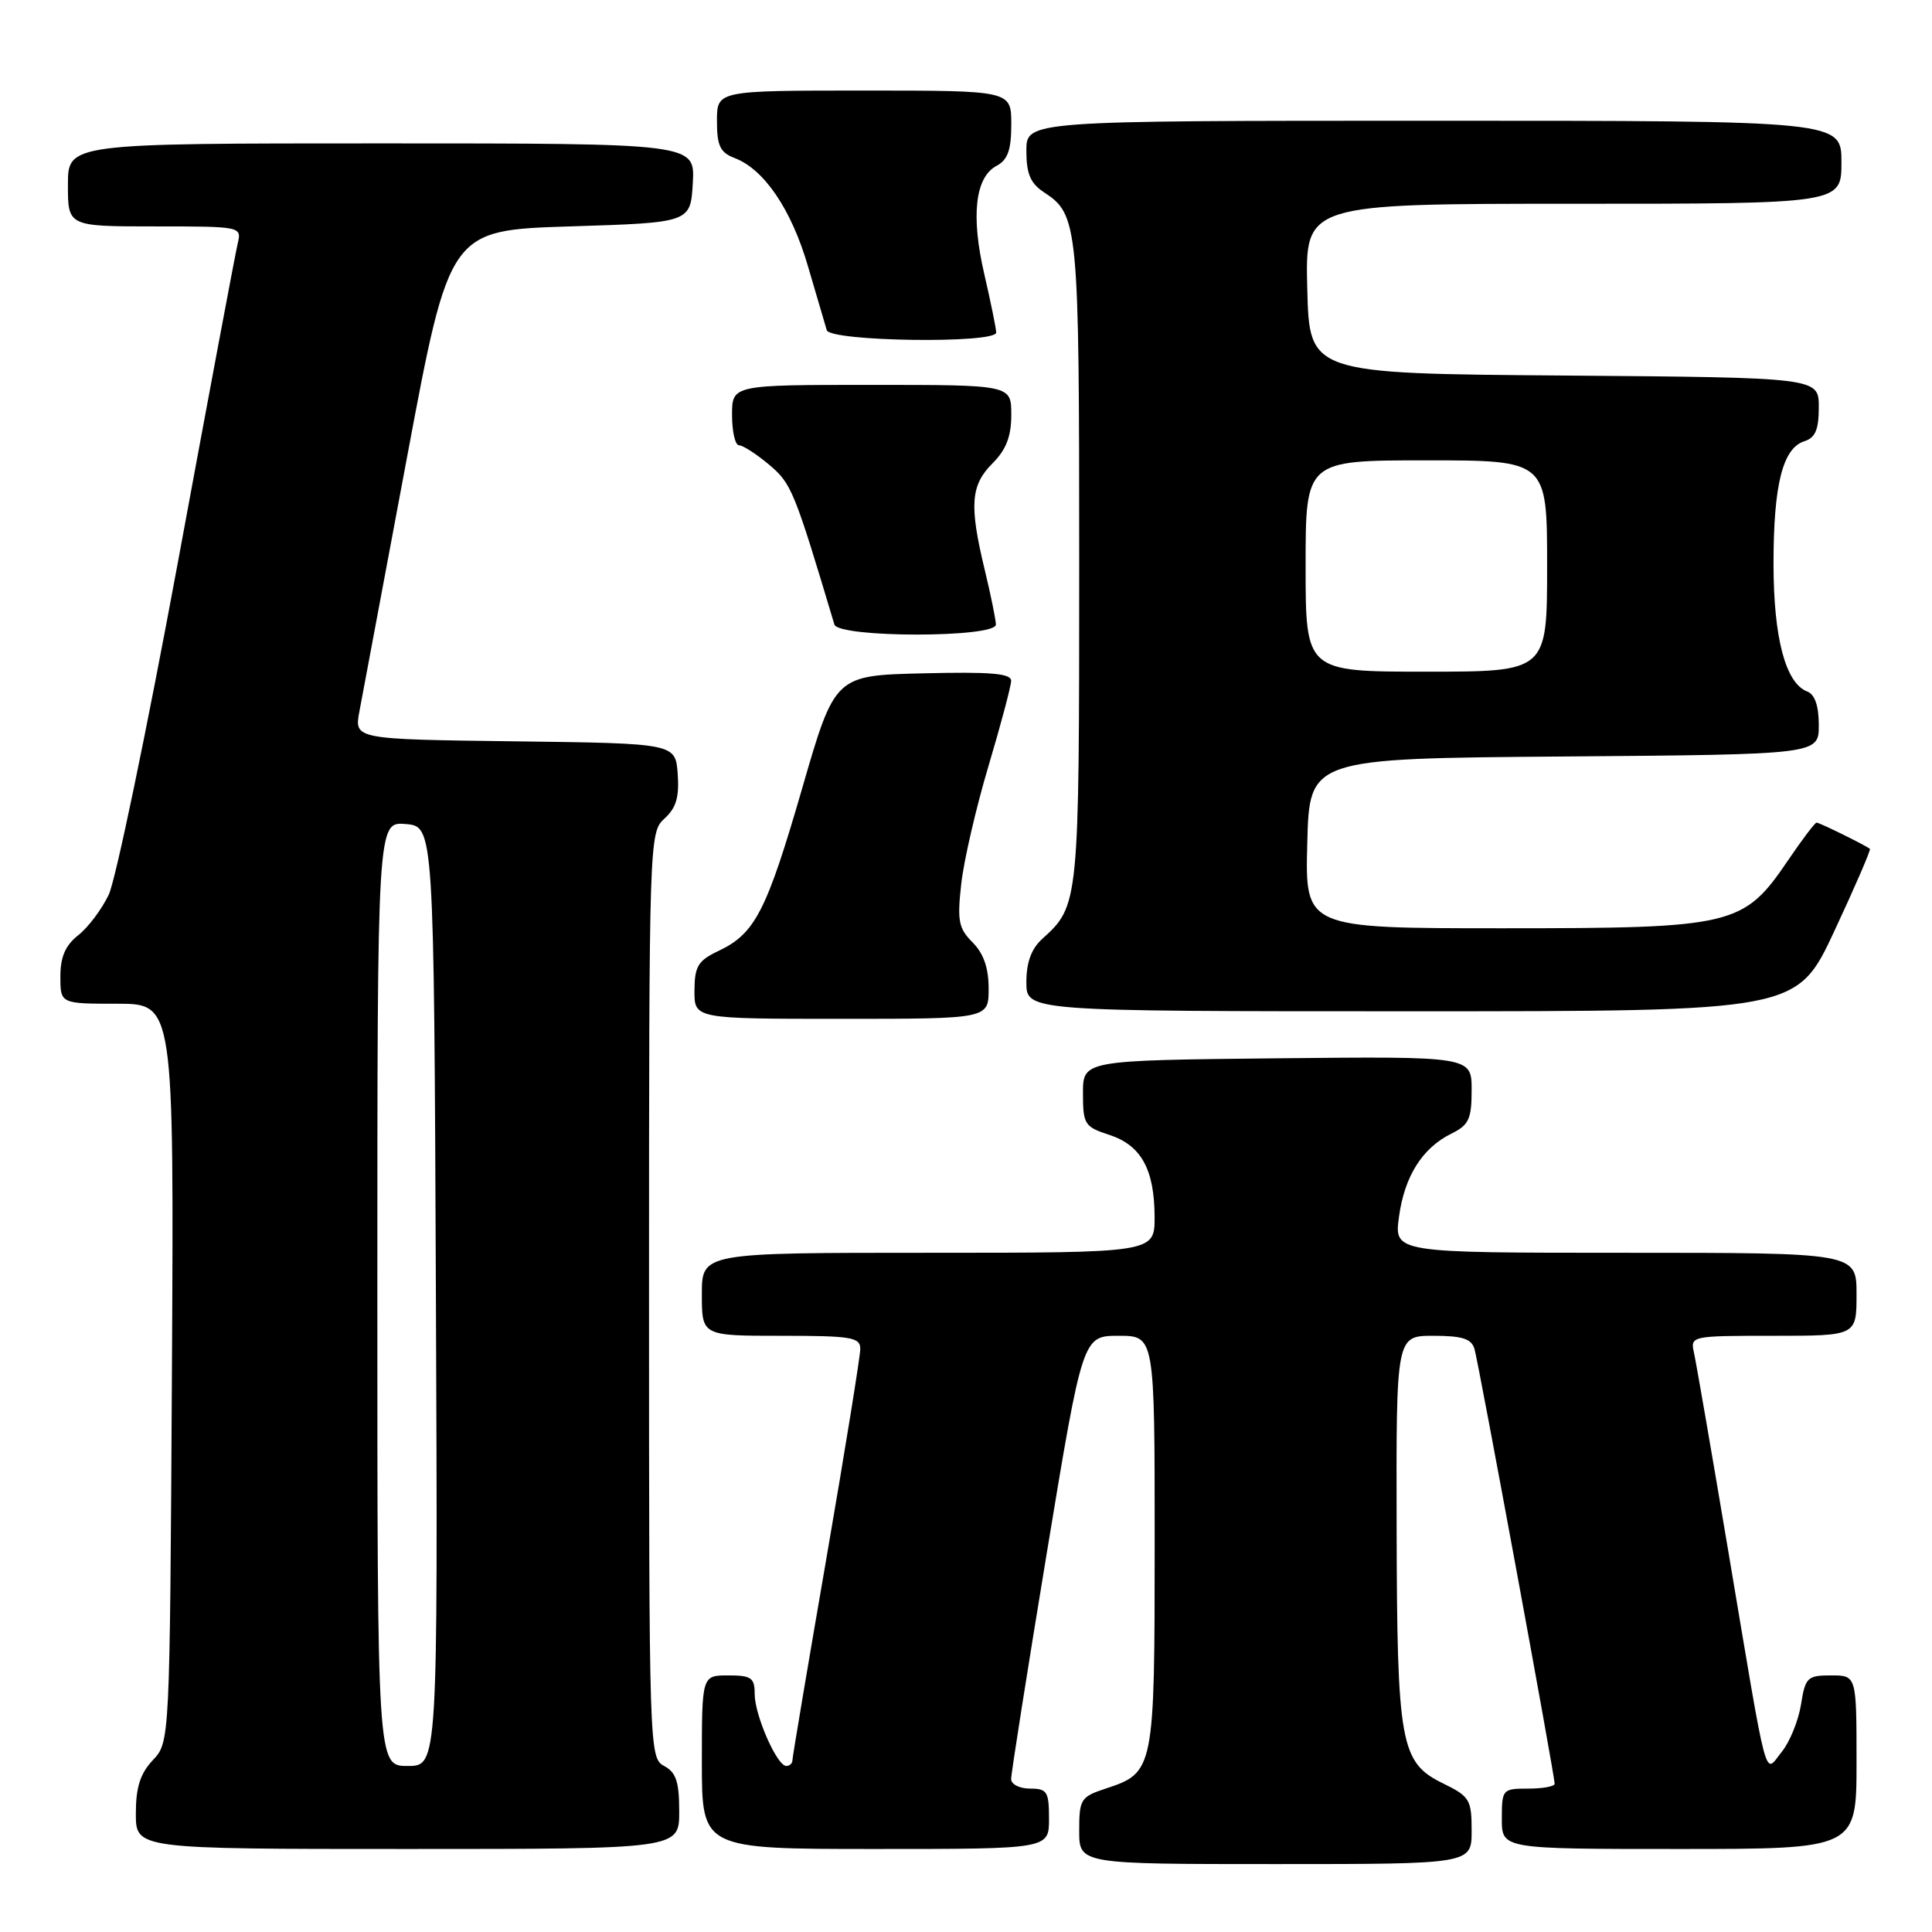 <?xml version="1.0" encoding="UTF-8" standalone="no"?>
<!DOCTYPE svg PUBLIC "-//W3C//DTD SVG 1.1//EN" "http://www.w3.org/Graphics/SVG/1.1/DTD/svg11.dtd" >
<svg xmlns="http://www.w3.org/2000/svg" xmlns:xlink="http://www.w3.org/1999/xlink" version="1.1" viewBox="0 0 256 256">
 <g >
 <path fill="currentColor"
d=" M 195.00 242.58 C 195.00 238.47 194.74 238.04 191.25 236.33 C 185.55 233.55 185.12 231.20 185.06 202.25 C 185.00 177.00 185.00 177.00 189.93 177.00 C 193.77 177.00 194.98 177.39 195.38 178.75 C 195.92 180.59 206.00 235.26 206.00 236.36 C 206.00 236.71 204.43 237.00 202.50 237.00 C 199.08 237.00 199.00 237.10 199.00 241.00 C 199.00 245.00 199.00 245.00 222.50 245.00 C 246.00 245.00 246.00 245.00 246.00 233.50 C 246.00 222.00 246.00 222.00 242.63 222.00 C 239.48 222.00 239.21 222.26 238.64 225.88 C 238.29 228.01 237.15 230.83 236.09 232.13 C 233.73 235.04 234.37 237.44 229.00 205.50 C 226.78 192.30 224.74 180.49 224.46 179.25 C 223.97 177.02 224.07 177.00 234.98 177.00 C 246.00 177.00 246.00 177.00 246.00 171.50 C 246.00 166.00 246.00 166.00 215.36 166.00 C 184.73 166.00 184.73 166.00 185.37 161.25 C 186.10 155.85 188.47 152.10 192.34 150.20 C 194.63 149.07 195.00 148.27 195.00 144.43 C 195.00 139.97 195.00 139.97 169.25 140.23 C 143.50 140.50 143.50 140.50 143.50 144.87 C 143.50 148.97 143.71 149.31 146.97 150.37 C 151.21 151.75 152.97 154.93 152.99 161.25 C 153.00 166.00 153.00 166.00 123.00 166.00 C 93.00 166.00 93.00 166.00 93.00 171.50 C 93.00 177.00 93.00 177.00 103.50 177.00 C 112.84 177.00 114.00 177.19 113.99 178.75 C 113.99 179.71 111.97 192.20 109.50 206.50 C 107.03 220.80 105.00 232.84 105.00 233.25 C 105.00 233.66 104.63 234.00 104.19 234.00 C 102.95 234.00 100.00 227.27 100.00 224.47 C 100.00 222.31 99.55 222.00 96.50 222.00 C 93.00 222.00 93.00 222.00 93.00 233.50 C 93.00 245.00 93.00 245.00 116.00 245.00 C 139.00 245.00 139.00 245.00 139.00 241.00 C 139.00 237.40 138.75 237.00 136.50 237.00 C 135.12 237.00 133.99 236.44 133.98 235.75 C 133.97 235.06 136.10 221.56 138.71 205.75 C 143.46 177.00 143.46 177.00 148.23 177.00 C 153.00 177.00 153.00 177.00 153.00 204.28 C 153.00 234.56 152.94 234.88 146.50 237.00 C 143.20 238.09 143.00 238.41 143.00 242.58 C 143.00 247.00 143.00 247.00 169.00 247.00 C 195.00 247.00 195.00 247.00 195.00 242.58 Z  M 90.00 240.04 C 90.00 236.09 89.59 234.85 88.00 234.00 C 86.03 232.95 86.00 231.91 86.00 171.62 C 86.00 111.10 86.03 110.29 88.05 108.46 C 89.60 107.05 90.02 105.62 89.80 102.55 C 89.50 98.50 89.50 98.50 68.21 98.23 C 46.92 97.96 46.92 97.96 47.63 94.23 C 48.01 92.18 50.86 77.00 53.95 60.50 C 59.57 30.50 59.57 30.50 75.54 30.00 C 91.50 29.50 91.50 29.50 91.80 24.25 C 92.10 19.00 92.10 19.00 50.55 19.00 C 9.00 19.00 9.00 19.00 9.00 24.50 C 9.00 30.00 9.00 30.00 20.52 30.00 C 31.96 30.00 32.03 30.02 31.50 32.25 C 31.20 33.49 27.61 52.62 23.52 74.78 C 19.42 96.93 15.32 116.63 14.41 118.55 C 13.49 120.48 11.68 122.89 10.37 123.92 C 8.66 125.27 8.00 126.79 8.00 129.39 C 8.00 133.00 8.00 133.00 15.53 133.00 C 23.05 133.00 23.05 133.00 22.78 181.92 C 22.50 230.84 22.50 230.84 20.25 233.23 C 18.58 235.01 18.00 236.83 18.00 240.31 C 18.00 245.00 18.00 245.00 54.00 245.00 C 90.00 245.00 90.00 245.00 90.00 240.04 Z  M 131.00 131.00 C 131.00 128.25 130.33 126.33 128.87 124.87 C 127.02 123.02 126.82 122.01 127.37 117.12 C 127.71 114.03 129.34 107.00 130.98 101.50 C 132.62 96.00 133.97 90.92 133.98 90.22 C 134.00 89.23 131.30 89.00 122.31 89.22 C 110.62 89.50 110.62 89.50 106.28 104.50 C 101.57 120.75 100.05 123.71 95.21 126.00 C 92.49 127.29 92.04 128.03 92.02 131.25 C 92.00 135.00 92.00 135.00 111.50 135.00 C 131.00 135.00 131.00 135.00 131.00 131.00 Z  M 243.07 123.35 C 245.80 117.50 247.92 112.60 247.77 112.48 C 247.23 112.02 241.09 109.00 240.71 109.00 C 240.49 109.00 238.78 111.26 236.91 114.02 C 231.02 122.69 229.73 123.00 199.15 123.00 C 172.93 123.00 172.93 123.00 173.22 111.75 C 173.50 100.50 173.50 100.50 207.25 100.24 C 241.00 99.97 241.00 99.97 241.00 96.09 C 241.00 93.52 240.48 92.01 239.45 91.62 C 236.59 90.52 235.00 84.49 235.00 74.68 C 235.00 64.23 236.22 59.38 239.08 58.47 C 240.54 58.01 241.00 56.93 241.00 53.95 C 241.00 50.03 241.00 50.03 207.25 49.76 C 173.50 49.50 173.50 49.50 173.22 38.25 C 172.93 27.00 172.93 27.00 208.47 27.00 C 244.00 27.00 244.00 27.00 244.00 21.50 C 244.00 16.00 244.00 16.00 190.00 16.00 C 136.00 16.00 136.00 16.00 136.00 19.98 C 136.00 23.05 136.54 24.30 138.35 25.49 C 142.88 28.46 143.00 29.75 143.00 74.60 C 143.00 119.82 142.98 119.99 138.10 124.41 C 136.66 125.71 136.00 127.52 136.00 130.15 C 136.00 134.00 136.00 134.00 187.05 134.00 C 238.10 134.00 238.10 134.00 243.07 123.35 Z  M 131.96 82.75 C 131.94 82.06 131.28 78.80 130.48 75.50 C 128.42 66.96 128.61 64.30 131.50 61.41 C 133.32 59.59 134.00 57.84 134.00 54.95 C 134.00 51.00 134.00 51.00 115.50 51.00 C 97.00 51.00 97.00 51.00 97.00 55.00 C 97.00 57.20 97.42 59.00 97.92 59.00 C 98.43 59.00 100.23 60.16 101.92 61.58 C 104.88 64.08 105.24 64.97 110.56 82.75 C 111.10 84.53 132.02 84.53 131.96 82.75 Z  M 132.00 44.06 C 132.00 43.55 131.29 40.08 130.43 36.35 C 128.63 28.61 129.21 23.49 132.04 21.98 C 133.54 21.18 134.00 19.87 134.00 16.46 C 134.00 12.00 134.00 12.00 114.50 12.00 C 95.00 12.00 95.00 12.00 95.00 16.02 C 95.00 19.32 95.42 20.21 97.34 20.94 C 101.26 22.43 104.88 27.77 107.07 35.32 C 108.23 39.27 109.34 43.06 109.55 43.75 C 110.02 45.26 132.00 45.56 132.00 44.06 Z  M 50.00 171.44 C 50.00 108.88 50.00 108.88 53.75 109.19 C 57.50 109.50 57.50 109.50 57.76 171.75 C 58.02 234.00 58.02 234.00 54.01 234.00 C 50.00 234.00 50.00 234.00 50.00 171.44 Z  M 173.00 75.00 C 173.00 61.00 173.00 61.00 189.00 61.00 C 205.00 61.00 205.00 61.00 205.00 75.00 C 205.00 89.00 205.00 89.00 189.00 89.00 C 173.00 89.00 173.00 89.00 173.00 75.00 Z "/>
</g>
</svg>